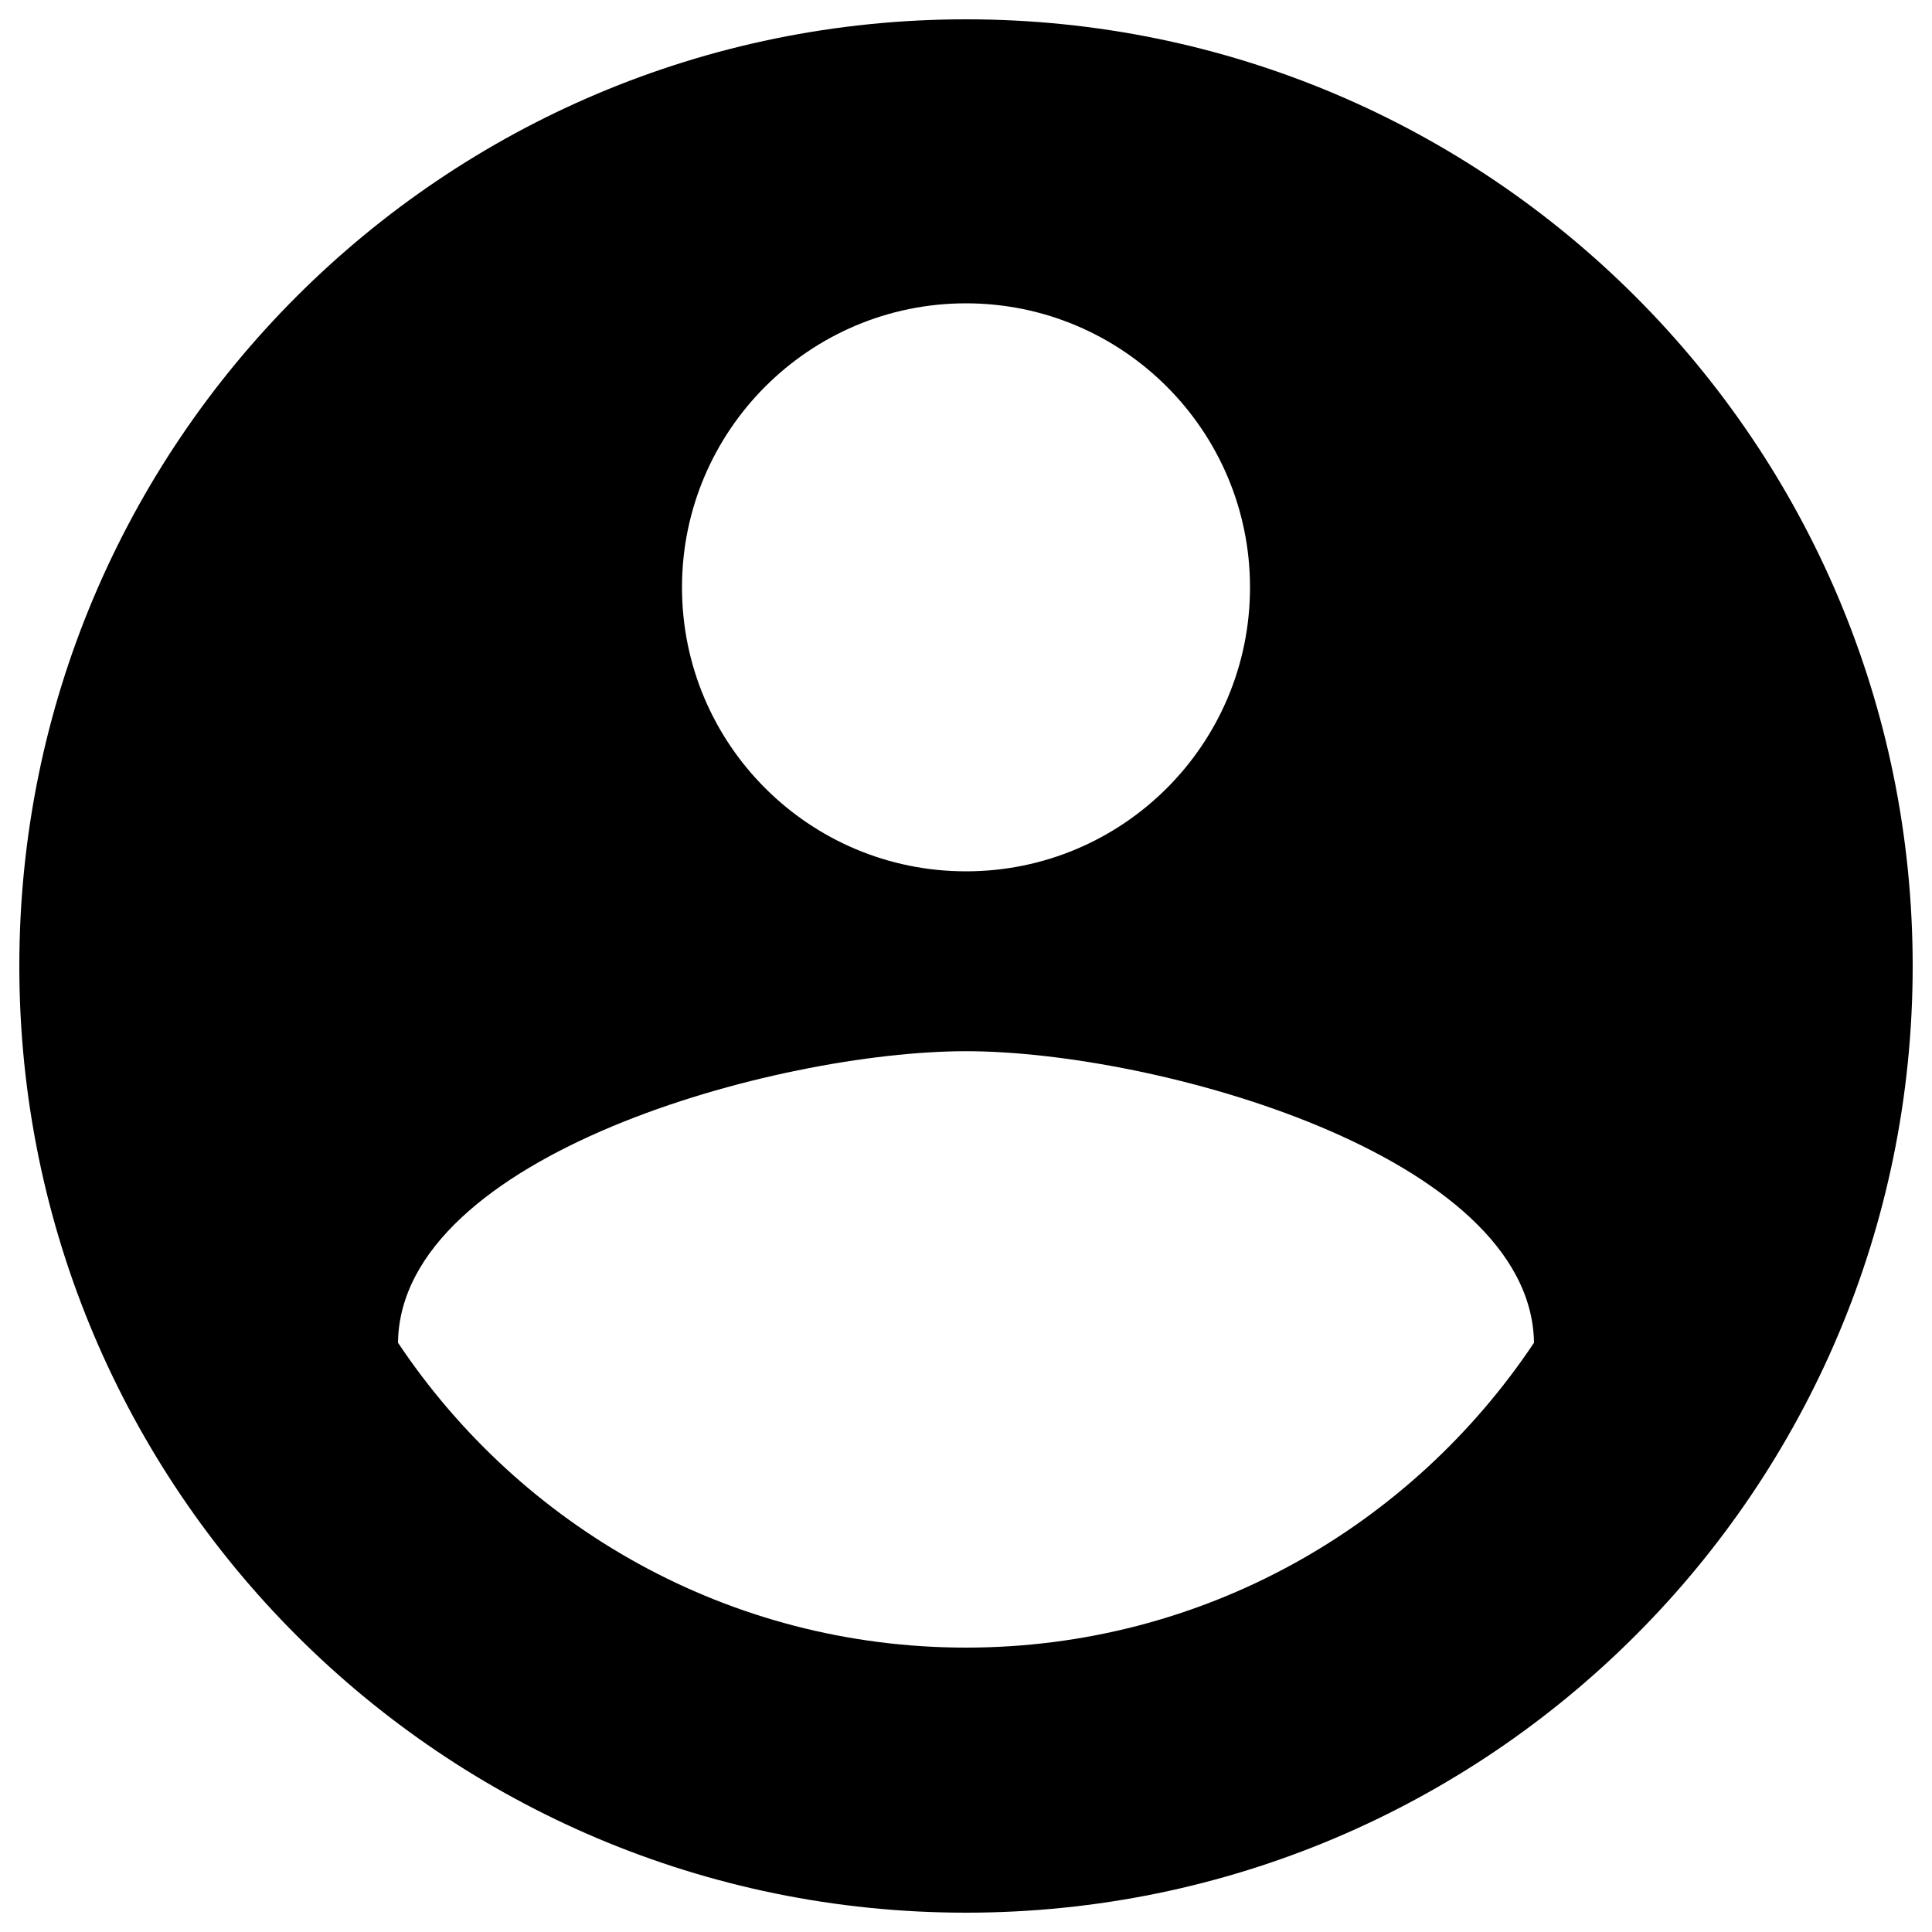 <?xml version="1.0" encoding="utf-8"?>
<!-- Svg Vector Icons : http://www.onlinewebfonts.com/icon -->
<!DOCTYPE svg PUBLIC "-//W3C//DTD SVG 1.1//EN" "http://www.w3.org/Graphics/SVG/1.1/DTD/svg11.dtd">
<svg version="1.1" xmlns="http://www.w3.org/2000/svg" xmlns:xlink="http://www.w3.org/1999/xlink" x="0px" y="0px" viewBox="0 0 1000 1000" enable-background="new 0 0 1000 1000" xml:space="preserve">
<g><path d="M500,10C229.3,10,10,229.3,10,500c0,270.7,219.3,490,490,490c270.7,0,490-219.3,490-490C990,229.3,770.7,10,500,10z M500,157c81.1,0,147,65.9,147,147c0,81.3-65.9,147-147,147c-81.1,0-147-65.7-147-147C353,222.9,418.9,157,500,157z M500,852.8c-122.7,0-230.5-62.7-294-157.8c1.2-97.3,196.2-150.9,294-150.9c97.8,0,292.5,53.7,294,150.9C730.5,790.1,622.7,852.8,500,852.8z"/></g>
</svg>